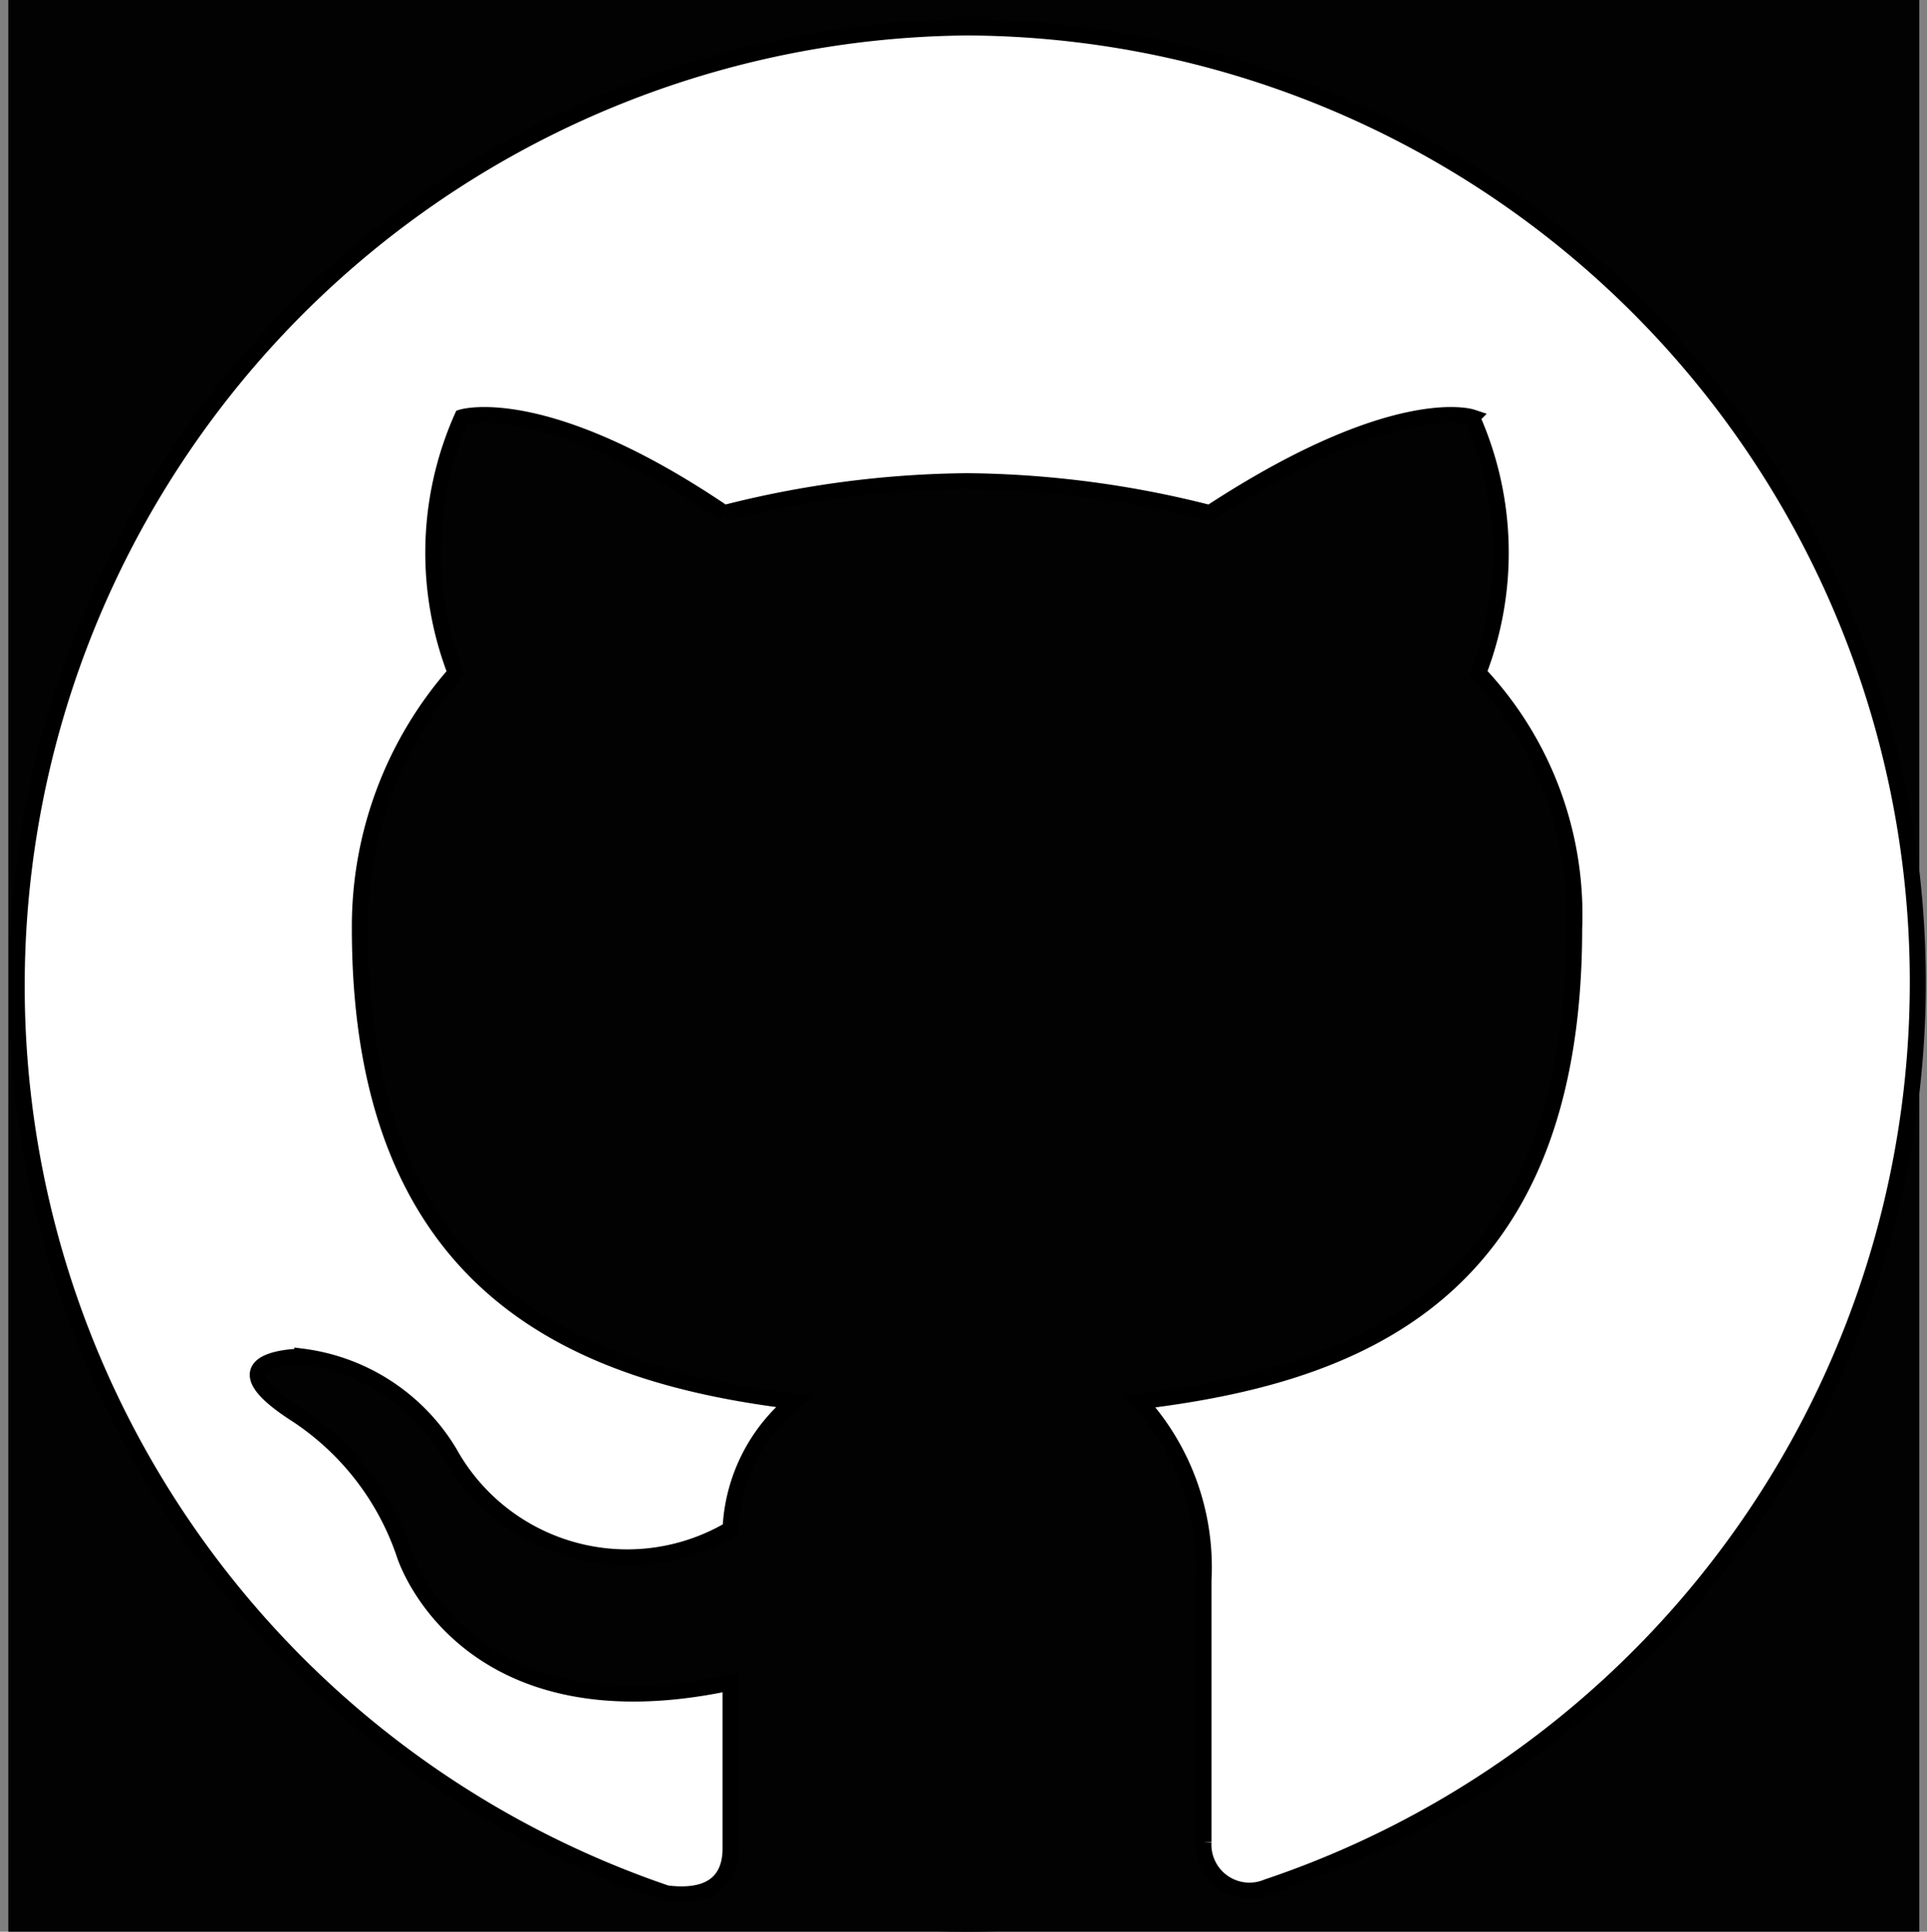 <svg xmlns="http://www.w3.org/2000/svg" viewBox="0 0 30.15 30.23"><rect x="0" y="0" width="30.15" height="30.23" fill="#808080" stroke="none"/><defs><style>.cls-1{fill:#020202;}.cls-2{fill:#fff;stroke:#000;stroke-miterlimit:10;stroke-width:0.25px;}</style></defs><title>logo_github</title><g id="Ebene_2" data-name="Ebene 2"><rect class="cls-1" x="0.13" width="29.9" height="30.23"/></g><g id="Ebene_1" data-name="Ebene 1"><circle class="cls-1" cx="15.13" cy="15.33" r="14.9"/><path class="cls-2" d="M15,.43a15,15,0,0,0-4.7,29.2c.8.1,1-.3,1-.7v-2.6c-4.2.9-5.1-2-5.1-2a4.24,4.24,0,0,0-1.7-2.2c-1.4-.9.1-.9.1-.9a3.15,3.15,0,0,1,2.3,1.5,3.18,3.18,0,0,0,4.4,1.2,2.74,2.74,0,0,1,1-2c-3.3-.4-6.8-1.7-6.8-7.4a6,6,0,0,1,1.5-4,5.21,5.21,0,0,1,.1-4s1.3-.4,4.1,1.5a15.83,15.83,0,0,1,3.8-.5,15.83,15.83,0,0,1,3.8.5c2.9-1.9,4.1-1.5,4.1-1.5a5.21,5.21,0,0,1,.1,4,5.51,5.51,0,0,1,1.5,4c0,5.8-3.5,7-6.8,7.4a3.85,3.85,0,0,1,1,2.8v4.1a.72.72,0,0,0,1,.7A14.94,14.94,0,0,0,15,.43Z" transform="translate(0.13)"/></g></svg>